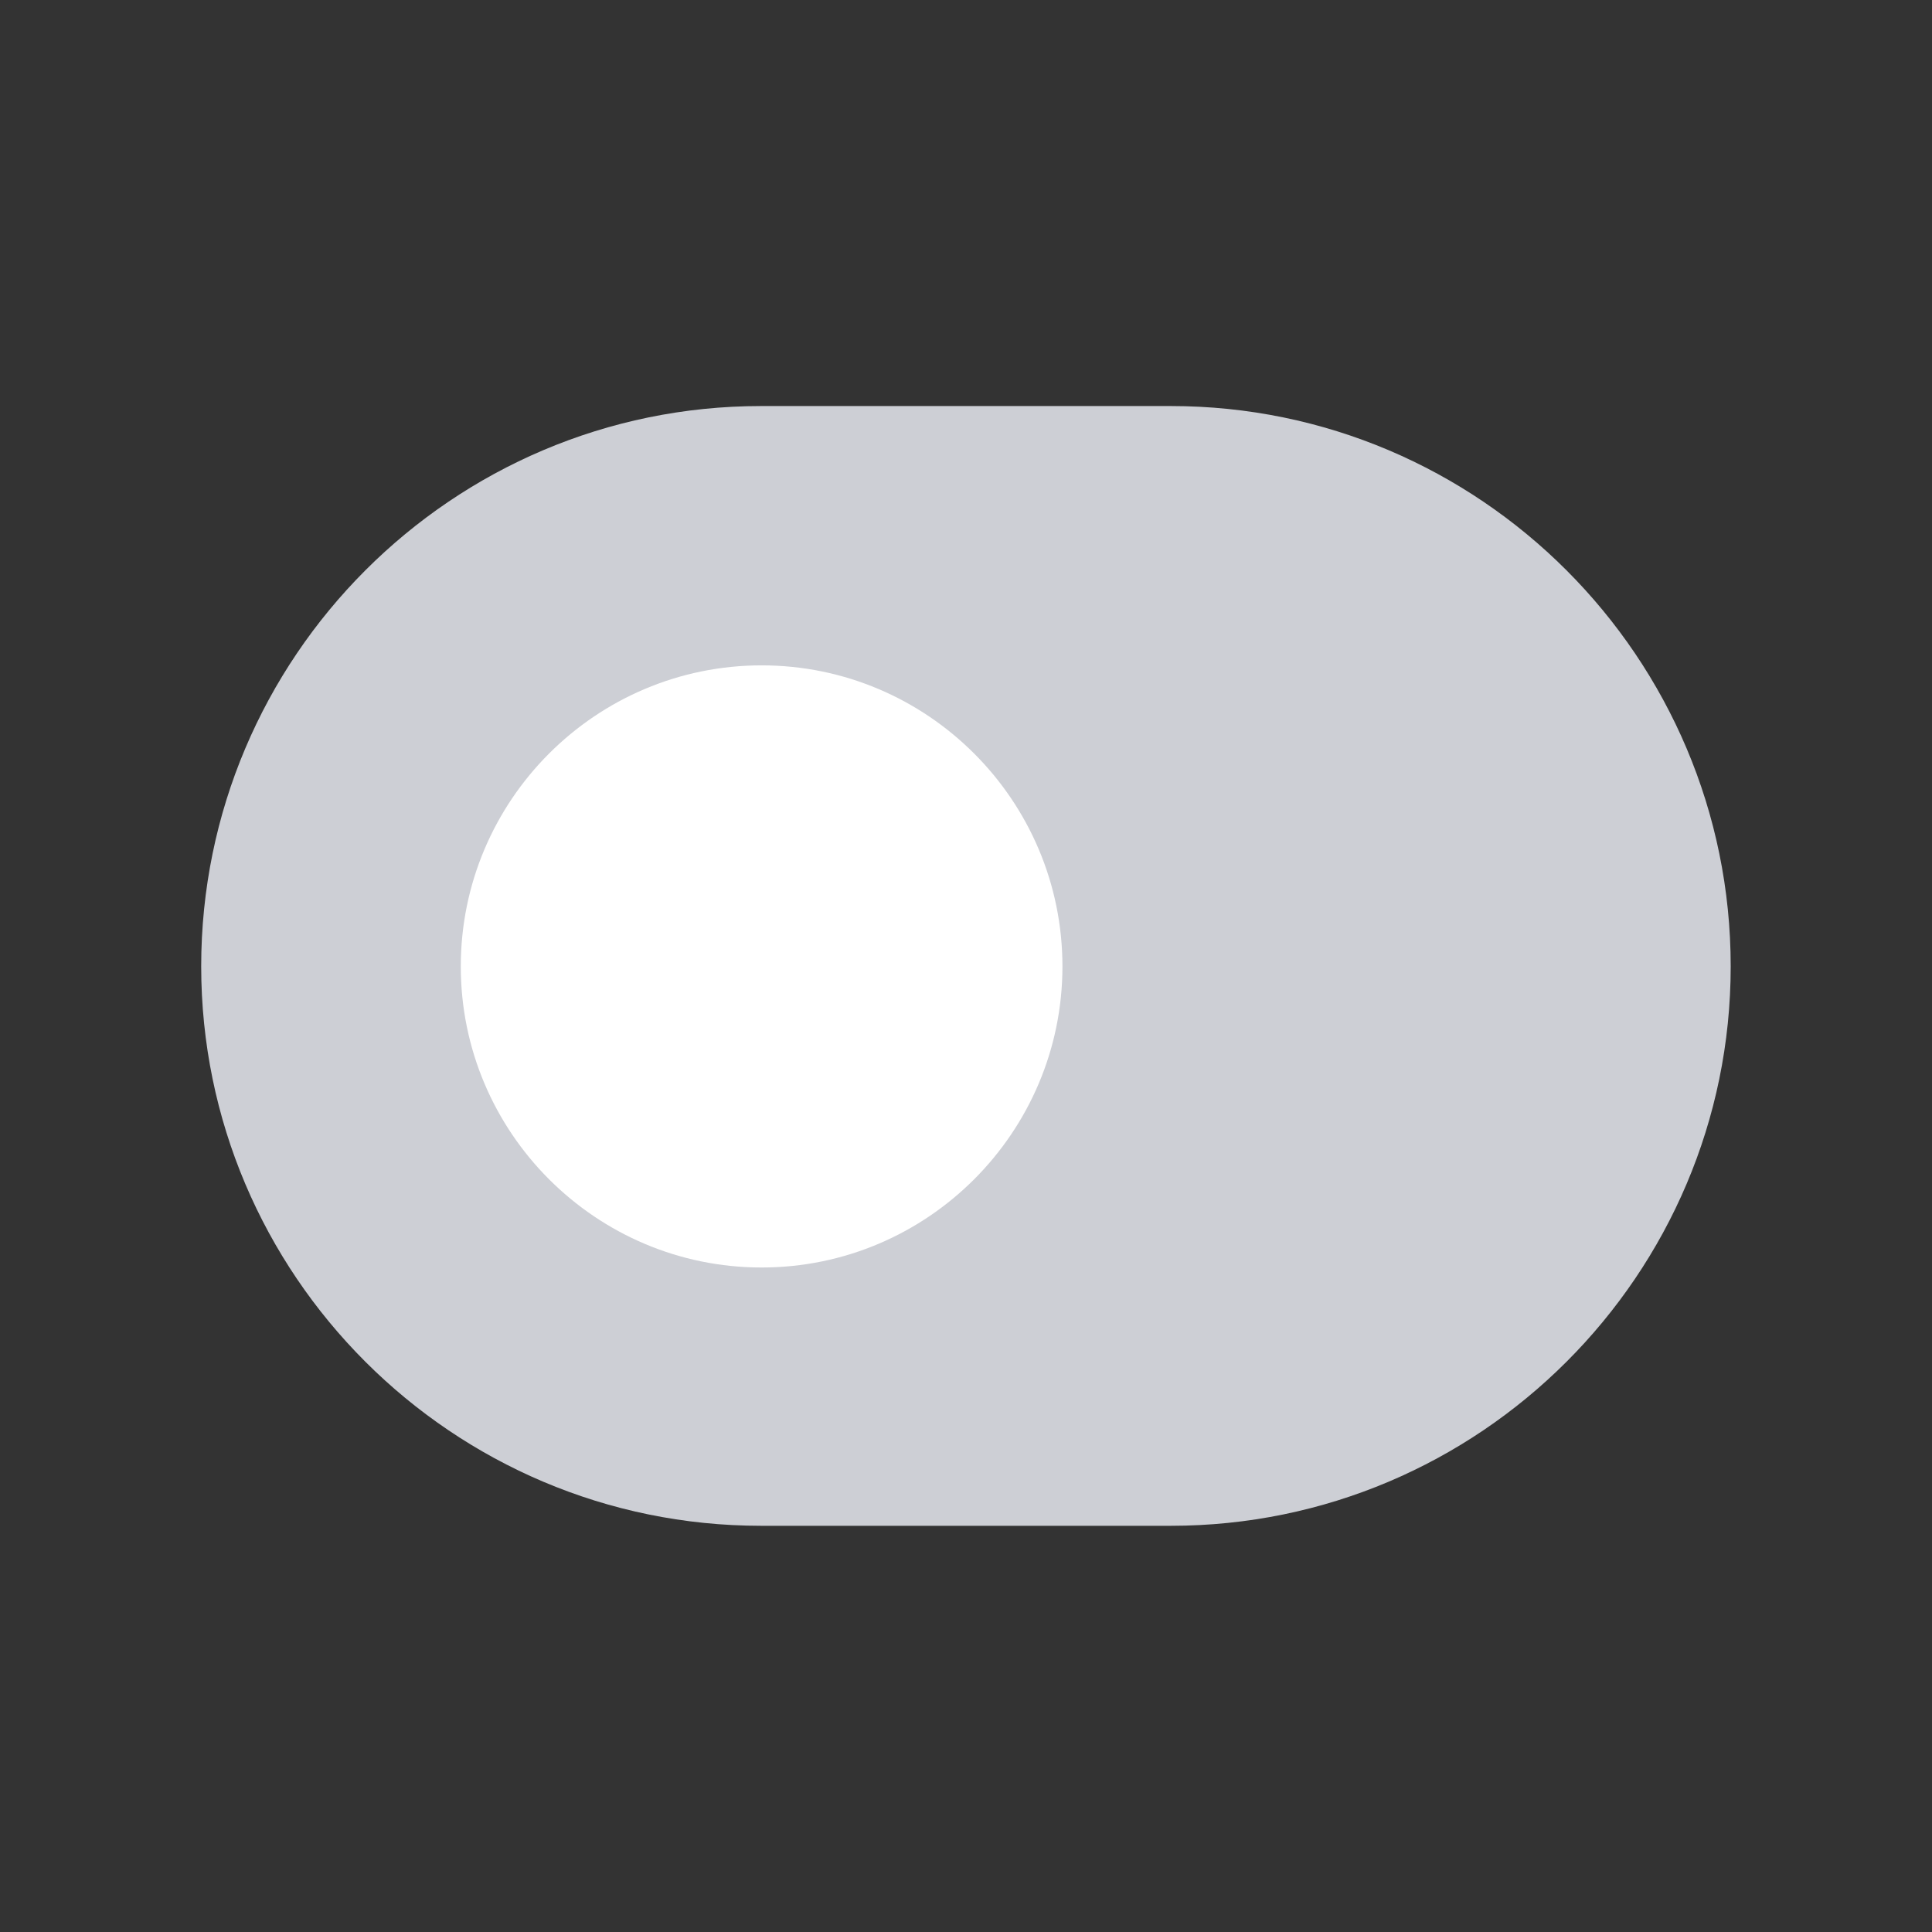 <svg width="36" height="36" viewBox="0 0 36 36" fill="none" xmlns="http://www.w3.org/2000/svg">
<rect x="0" y="0" width="36" height="36" fill="#333333" stroke="none"/>
<g id="Switch button on">
<path id="Vector" fill-rule="evenodd" clip-rule="evenodd" d="M14.181 7.566H21.817C27.569 7.566 32.249 12.249 32.249 18.006C32.249 23.754 27.569 28.431 21.817 28.431H14.181C8.429 28.431 3.749 23.754 3.749 18.006C3.749 12.249 8.429 7.566 14.181 7.566Z" fill="#CDCFD5"/>
<path id="Vector_2" fill-rule="evenodd" clip-rule="evenodd" d="M14.192 23.618C17.283 23.618 19.797 21.101 19.797 18.008C19.797 14.914 17.283 12.398 14.192 12.398C11.1 12.398 8.586 14.914 8.586 18.008C8.586 21.101 11.1 23.618 14.192 23.618Z" fill="white"/>
</g>
</svg>
